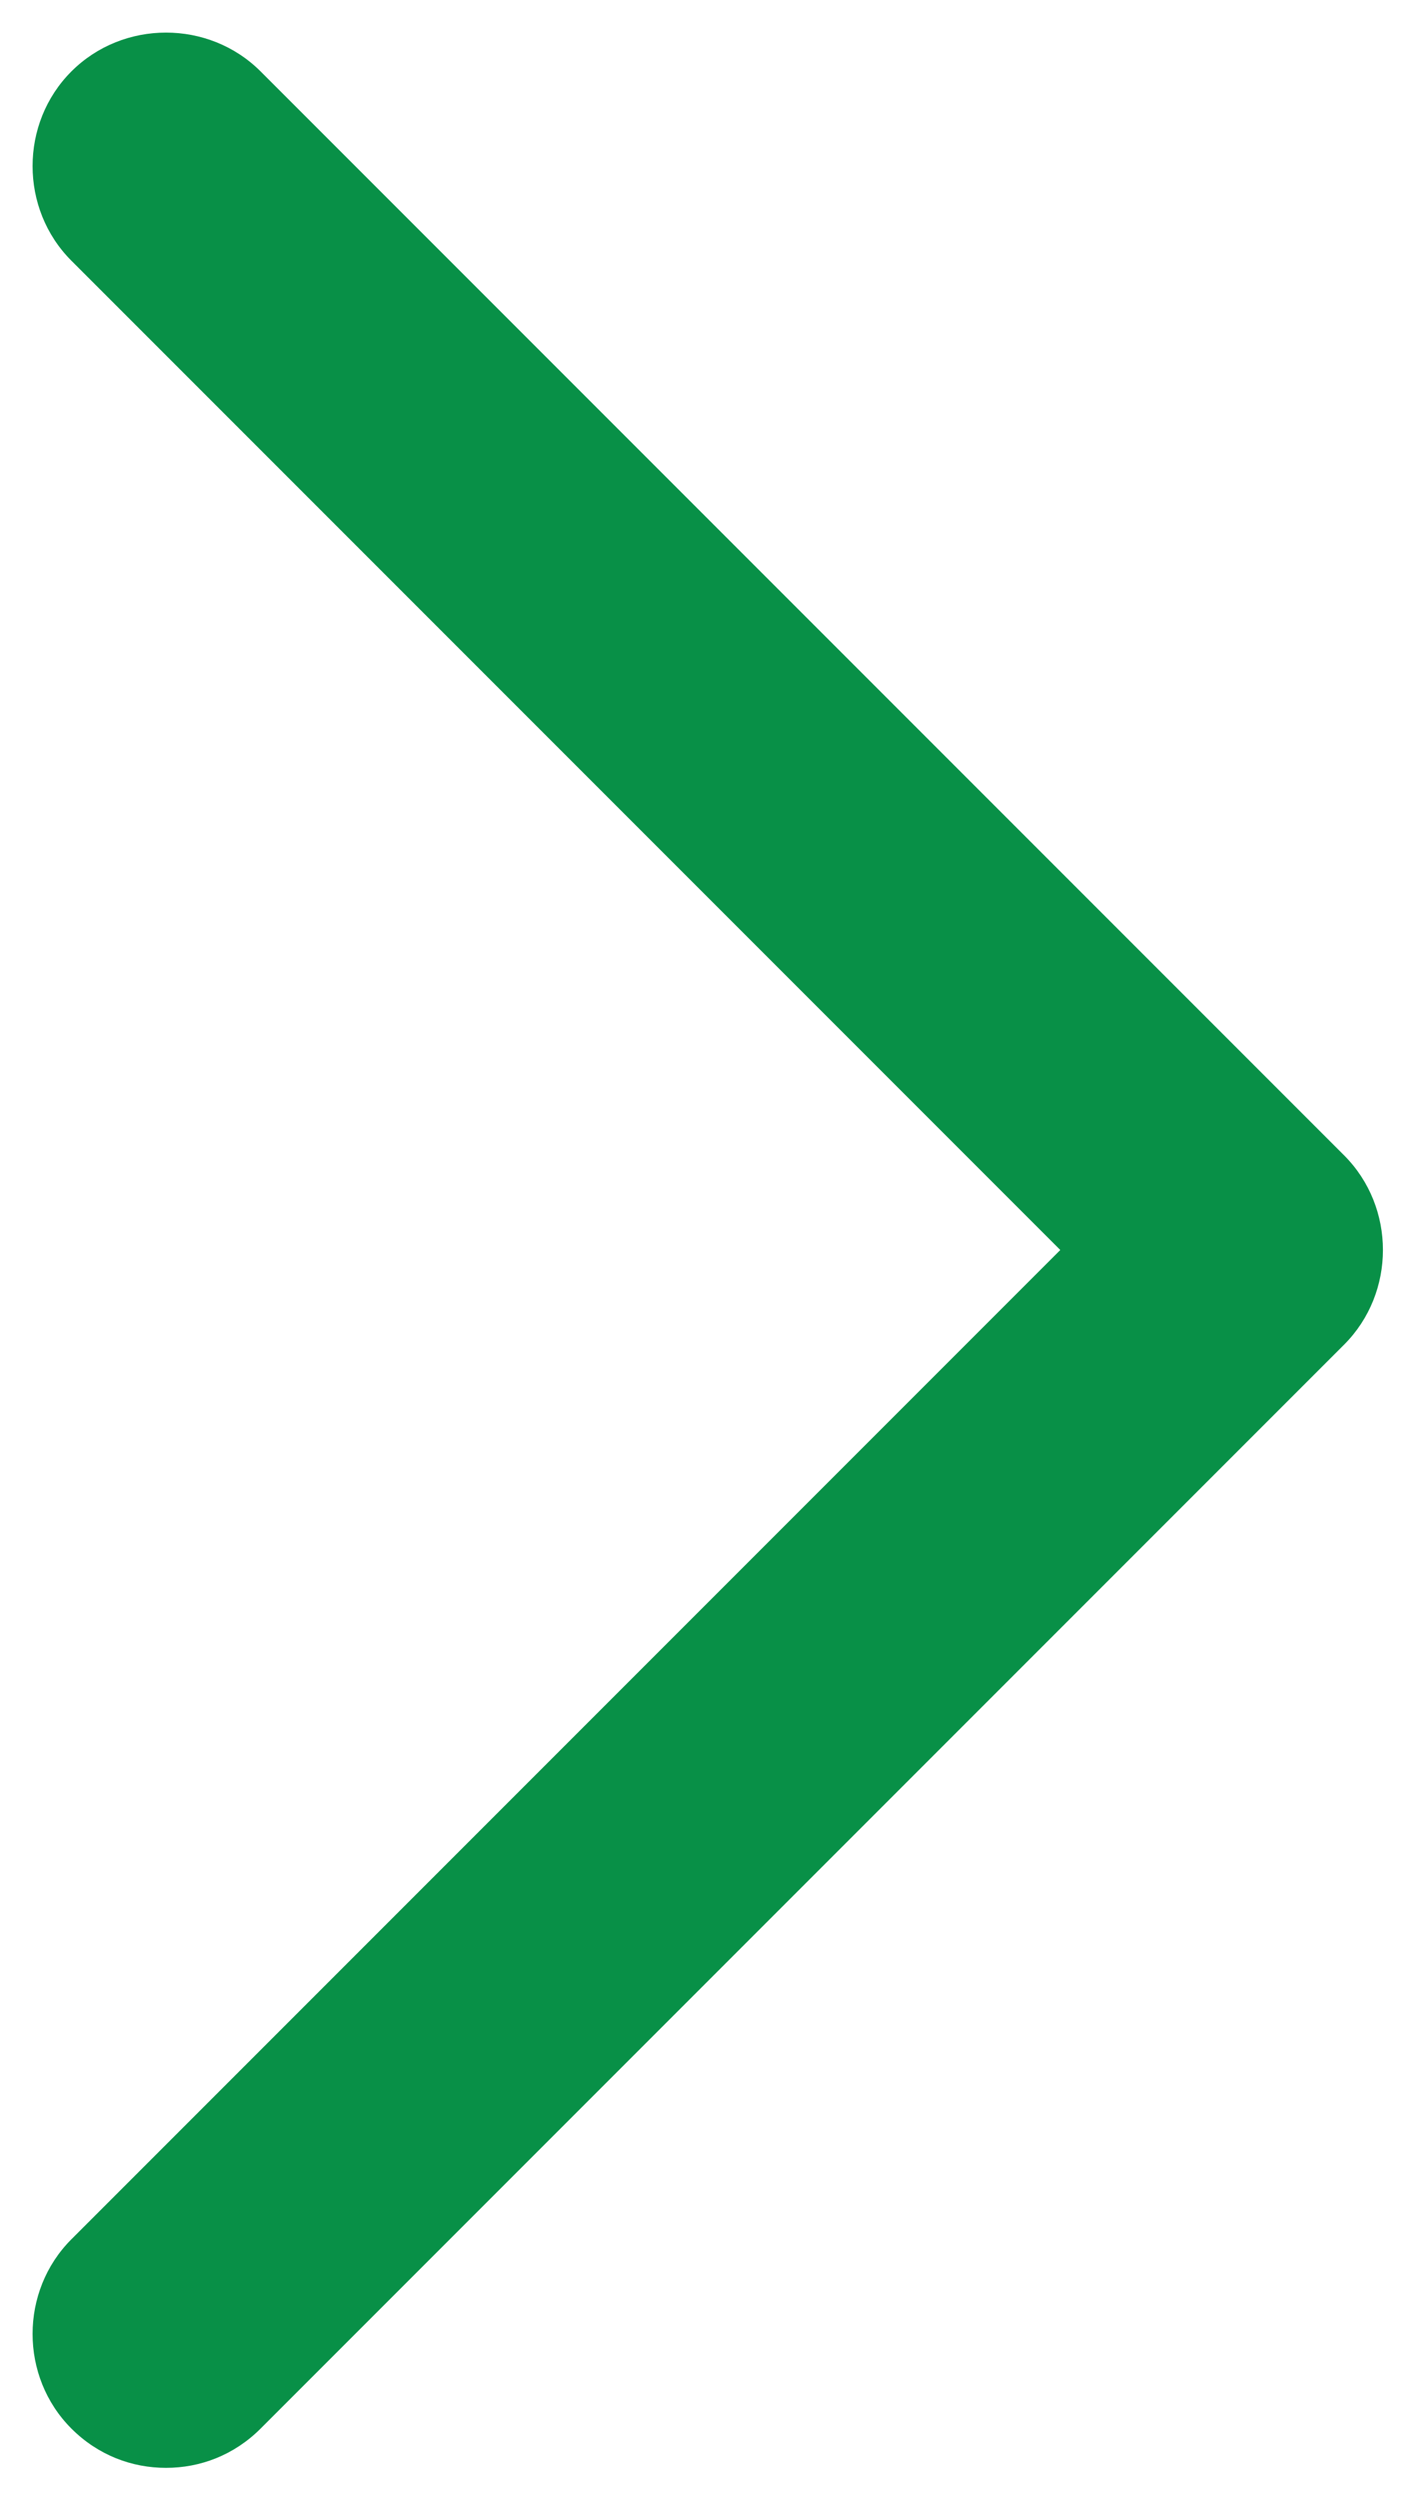 <svg width="8" height="14" viewBox="0 0 8 14" fill="none" xmlns="http://www.w3.org/2000/svg">
<path d="M0.93 13.82C0.74 13.82 0.55 13.75 0.4 13.6C0.11 13.31 0.11 12.83 0.4 12.54L5.94 7L0.4 1.46C0.11 1.17 0.11 0.69 0.4 0.4C0.69 0.11 1.17 0.11 1.46 0.4L7.53 6.47C7.82 6.76 7.82 7.24 7.53 7.53L1.46 13.6C1.31 13.75 1.12 13.82 0.93 13.82Z" fill="#089047"/>
</svg>
